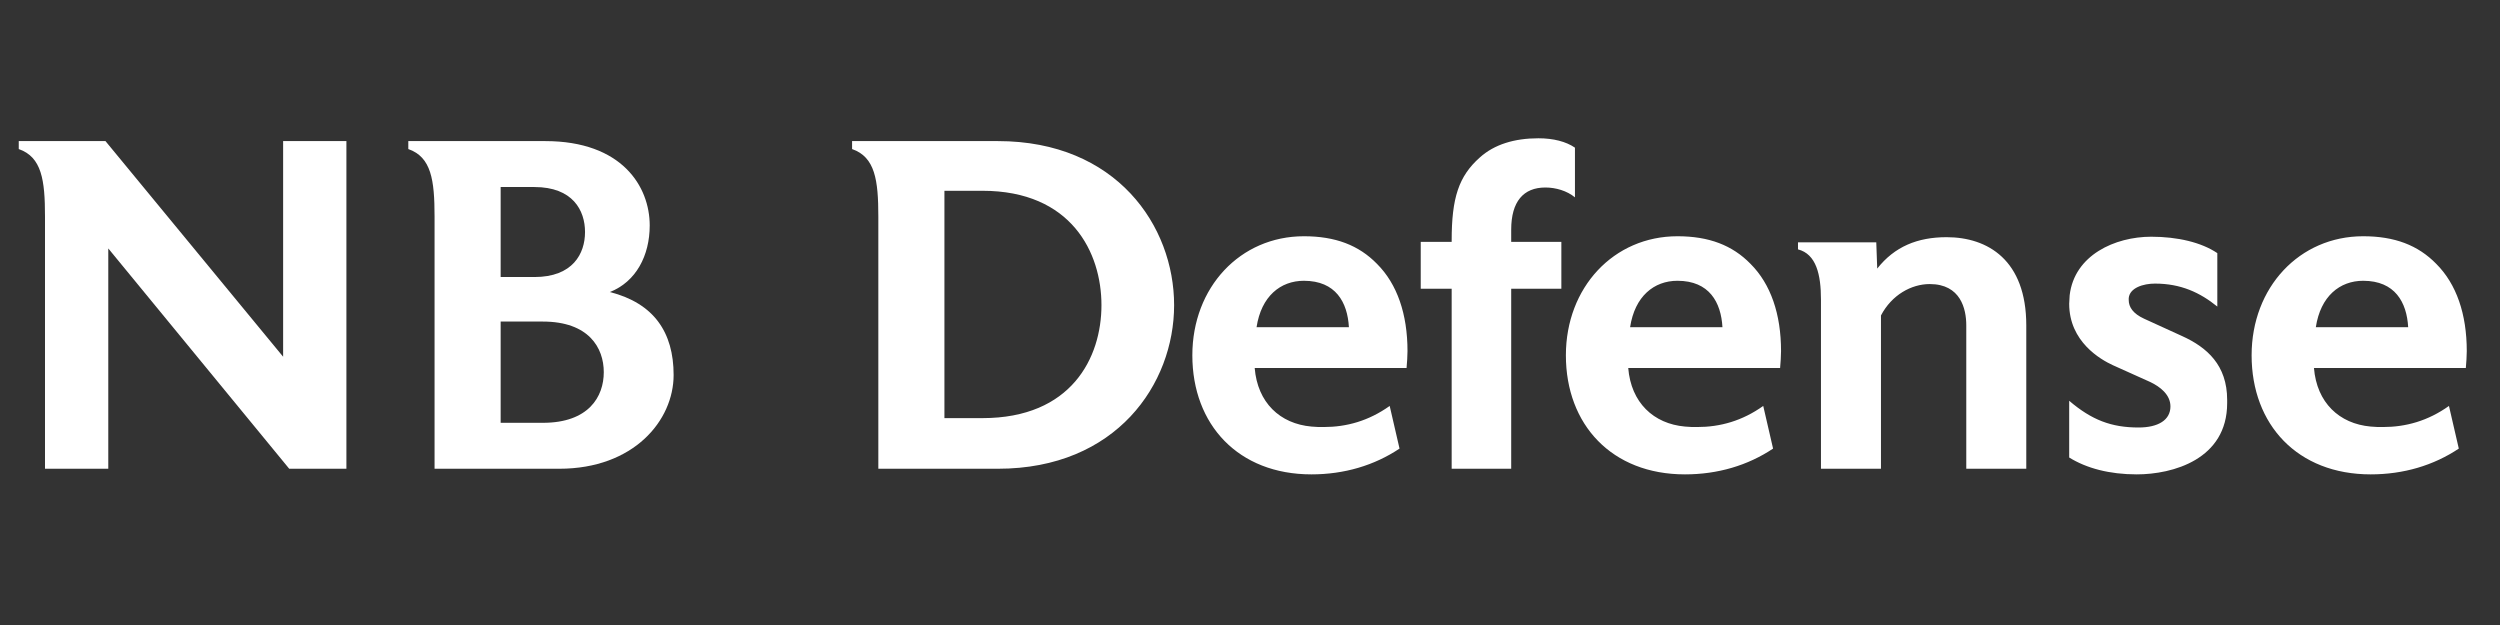 <svg width="96" height="24" viewBox="0 0 96 24" fill="none" xmlns="http://www.w3.org/2000/svg">
<rect x="0" y="0" width="96" height="24" fill="#333333" stroke="none"/>
<path d="M13.302 5.418H10.872V13.698L4.05 5.418H0.72V5.724C1.602 6.03 1.728 6.912 1.728 8.316V18H4.158V9.54L11.106 18H13.302V5.418ZM25.867 14.4C25.867 12.762 25.111 11.646 23.419 11.214C24.427 10.818 24.949 9.81 24.949 8.658C24.949 7.164 23.887 5.418 20.935 5.418H15.679V5.724C16.561 6.03 16.687 6.912 16.687 8.316V18H21.475C24.337 18 25.867 16.146 25.867 14.4ZM22.465 8.91C22.465 9.738 21.997 10.638 20.521 10.638H19.225V7.182H20.521C21.997 7.182 22.465 8.082 22.465 8.91ZM23.185 14.292C23.185 15.228 22.609 16.236 20.845 16.236H19.225V12.348H20.845C22.609 12.348 23.185 13.356 23.185 14.292Z" fill="white"/>
<path d="M45.086 11.718C45.086 8.676 42.872 5.418 38.318 5.418H32.72V5.724C33.602 6.03 33.728 6.912 33.728 8.316V18H38.318C42.872 18 45.086 14.742 45.086 11.718ZM42.296 11.718C42.296 13.734 41.144 16.056 37.724 16.056H36.266V7.326H37.724C41.144 7.326 42.296 9.702 42.296 11.718ZM54.048 13.482C54.048 12.06 53.652 10.908 52.878 10.134C52.176 9.414 51.276 9.072 50.07 9.072C47.622 9.072 45.786 11.034 45.786 13.644C45.786 16.308 47.55 18.216 50.358 18.216C51.618 18.216 52.77 17.874 53.742 17.226L53.364 15.588C52.554 16.164 51.708 16.398 50.826 16.398C50.682 16.398 50.52 16.398 50.358 16.38C49.152 16.272 48.288 15.462 48.18 14.13H54.012C54.03 13.896 54.048 13.698 54.048 13.482ZM48.252 12.564C48.432 11.376 49.17 10.782 50.07 10.782C51.294 10.782 51.744 11.61 51.798 12.564H48.252ZM60.478 5.67C60.136 5.436 59.65 5.31 59.074 5.31C58.156 5.31 57.382 5.544 56.824 6.048C56.014 6.768 55.744 7.596 55.744 9.234V9.288H54.556V11.088H55.744V18H58.03V11.088H59.956V9.288H58.03V8.82C58.03 7.74 58.498 7.2 59.344 7.2C59.74 7.2 60.172 7.326 60.478 7.578V5.67ZM68.392 13.482C68.392 12.06 67.996 10.908 67.222 10.134C66.52 9.414 65.62 9.072 64.414 9.072C61.966 9.072 60.13 11.034 60.13 13.644C60.13 16.308 61.894 18.216 64.702 18.216C65.962 18.216 67.114 17.874 68.086 17.226L67.708 15.588C66.898 16.164 66.052 16.398 65.17 16.398C65.026 16.398 64.864 16.398 64.702 16.38C63.496 16.272 62.632 15.462 62.524 14.13H68.356C68.374 13.896 68.392 13.698 68.392 13.482ZM62.596 12.564C62.776 11.376 63.514 10.782 64.414 10.782C65.638 10.782 66.088 11.61 66.142 12.564H62.596ZM77.809 12.492C77.809 9.99 76.333 9.108 74.749 9.108C73.633 9.108 72.751 9.468 72.085 10.314L72.049 9.306H69.043V9.576C69.745 9.756 69.925 10.548 69.925 11.502V18H72.229V12.114C72.643 11.322 73.399 10.908 74.101 10.908C75.289 10.908 75.505 11.862 75.505 12.492V18H77.809V12.492ZM85.523 15.354C85.523 14.022 84.749 13.338 83.795 12.906L82.337 12.24C81.905 12.042 81.743 11.79 81.743 11.52C81.743 11.502 81.743 11.466 81.743 11.448C81.779 11.052 82.301 10.89 82.751 10.89C83.741 10.89 84.479 11.232 85.145 11.772V9.72C84.533 9.306 83.615 9.09 82.607 9.09C81.221 9.09 79.655 9.792 79.475 11.34C79.475 11.448 79.457 11.556 79.457 11.664C79.457 13.122 80.663 13.806 81.131 14.022L82.571 14.67C82.949 14.85 83.345 15.156 83.345 15.606C83.345 16.128 82.877 16.416 82.121 16.416C81.077 16.416 80.321 16.128 79.457 15.39V17.568C80.123 17.982 81.005 18.216 82.049 18.216C83.435 18.216 85.523 17.64 85.523 15.48V15.39V15.354ZM94.724 13.482C94.724 12.06 94.328 10.908 93.554 10.134C92.852 9.414 91.952 9.072 90.746 9.072C88.298 9.072 86.462 11.034 86.462 13.644C86.462 16.308 88.226 18.216 91.034 18.216C92.294 18.216 93.446 17.874 94.418 17.226L94.04 15.588C93.23 16.164 92.384 16.398 91.502 16.398C91.358 16.398 91.196 16.398 91.034 16.38C89.828 16.272 88.964 15.462 88.856 14.13H94.688C94.706 13.896 94.724 13.698 94.724 13.482ZM88.928 12.564C89.108 11.376 89.846 10.782 90.746 10.782C91.97 10.782 92.42 11.61 92.474 12.564H88.928Z" fill="white"/>
</svg>

